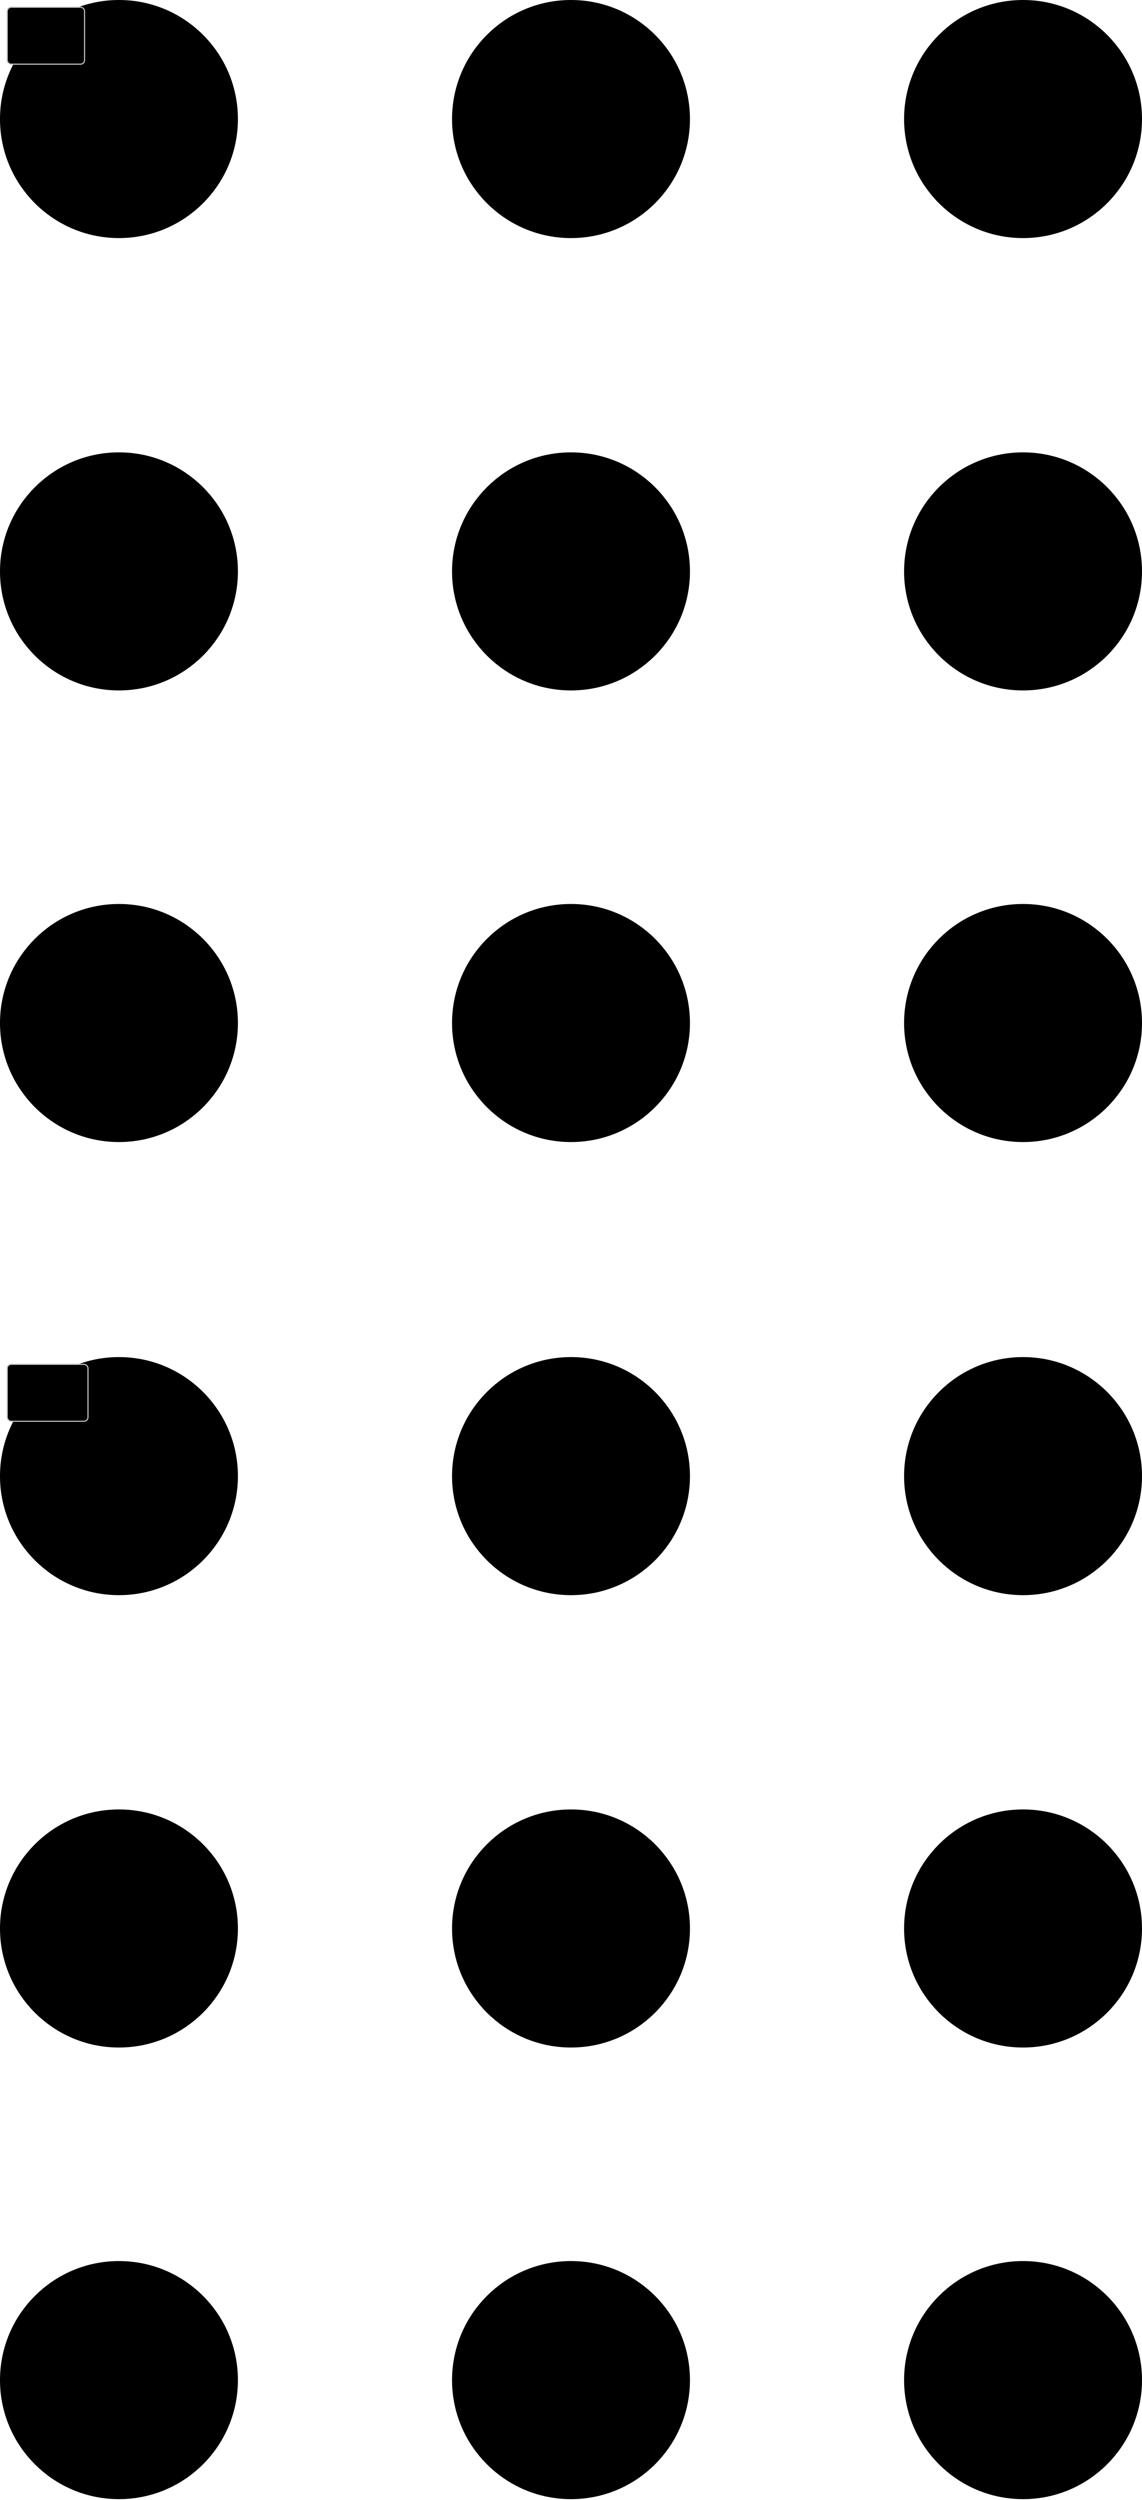 <svg width="512" height="1120" viewBox="0 0 512 1120" fill="current" xmlns="http://www.w3.org/2000/svg">
<path d="M106.667 256C106.667 226.545 82.788 202.667 53.333 202.667C23.878 202.667 -3.6188e-06 226.545 -2.33127e-06 256C-1.04375e-06 285.455 23.878 309.333 53.333 309.333C82.788 309.333 106.667 285.455 106.667 256Z" />
<path d="M309.333 256C309.333 226.545 285.455 202.667 256 202.667C226.545 202.667 202.667 226.545 202.667 256C202.667 285.455 226.545 309.333 256 309.333C285.455 309.333 309.333 285.455 309.333 256Z" />
<path d="M512 256C512 226.545 488.122 202.667 458.667 202.667C429.211 202.667 405.333 226.545 405.333 256C405.333 285.455 429.211 309.333 458.667 309.333C488.122 309.333 512 285.455 512 256Z" />
<path d="M106.667 458.333C106.667 428.878 82.788 405 53.333 405C23.878 405 -3.6188e-06 428.878 -2.33127e-06 458.333C-1.04375e-06 487.789 23.878 511.667 53.333 511.667C82.788 511.667 106.667 487.789 106.667 458.333Z" />
<path d="M309.333 458.333C309.333 428.878 285.455 405 256 405C226.545 405 202.667 428.878 202.667 458.333C202.667 487.789 226.545 511.667 256 511.667C285.455 511.667 309.333 487.789 309.333 458.333Z" />
<path d="M512 458.333C512 428.878 488.122 405 458.667 405C429.211 405 405.333 428.878 405.333 458.333C405.333 487.789 429.211 511.667 458.667 511.667C488.122 511.667 512 487.789 512 458.333Z" />
<path d="M106.667 53.333C106.667 23.878 82.788 1.164e-05 53.333 1.29275e-05C23.878 1.4215e-05 -3.6188e-06 23.878 -2.33127e-06 53.333C-1.04375e-06 82.788 23.878 106.667 53.333 106.667C82.788 106.667 106.667 82.788 106.667 53.333Z" />
<path d="M309.333 53.333C309.333 23.878 285.455 1.164e-05 256 1.29275e-05C226.545 1.4215e-05 202.667 23.878 202.667 53.333C202.667 82.788 226.545 106.667 256 106.667C285.455 106.667 309.333 82.788 309.333 53.333Z" />
<path d="M512 53.333C512 23.878 488.122 1.164e-05 458.667 1.29275e-05C429.211 1.4215e-05 405.333 23.878 405.333 53.333C405.333 82.788 429.211 106.667 458.667 106.667C488.122 106.667 512 82.788 512 53.333Z" />
<path d="M106.667 864C106.667 834.545 82.788 810.667 53.333 810.667C23.878 810.667 -3.6188e-06 834.545 -2.33127e-06 864C-1.04375e-06 893.455 23.878 917.333 53.333 917.333C82.788 917.333 106.667 893.455 106.667 864Z" />
<path d="M309.333 864C309.333 834.545 285.455 810.667 256 810.667C226.545 810.667 202.667 834.545 202.667 864C202.667 893.455 226.545 917.333 256 917.333C285.455 917.333 309.333 893.455 309.333 864Z" />
<path d="M512 864C512 834.545 488.122 810.667 458.667 810.667C429.211 810.667 405.333 834.545 405.333 864C405.333 893.455 429.211 917.333 458.667 917.333C488.122 917.333 512 893.455 512 864Z" />
<path d="M106.667 1066.33C106.667 1036.88 82.788 1013 53.333 1013C23.878 1013 -3.6188e-06 1036.88 -2.33127e-06 1066.33C-1.04375e-06 1095.79 23.878 1119.67 53.333 1119.67C82.788 1119.67 106.667 1095.79 106.667 1066.33Z" />
<path d="M309.333 1066.33C309.333 1036.88 285.455 1013 256 1013C226.545 1013 202.667 1036.88 202.667 1066.33C202.667 1095.79 226.545 1119.67 256 1119.67C285.455 1119.67 309.333 1095.79 309.333 1066.33Z" />
<path d="M512 1066.33C512 1036.88 488.122 1013 458.667 1013C429.211 1013 405.333 1036.88 405.333 1066.33C405.333 1095.79 429.211 1119.67 458.667 1119.67C488.122 1119.67 512 1095.79 512 1066.33Z" />
<path d="M106.667 661.333C106.667 631.878 82.788 608 53.333 608C23.878 608 -3.6188e-06 631.878 -2.33127e-06 661.333C-1.04375e-06 690.789 23.878 714.667 53.333 714.667C82.788 714.667 106.667 690.789 106.667 661.333Z" />
<path d="M309.333 661.333C309.333 631.878 285.455 608 256 608C226.545 608 202.667 631.878 202.667 661.333C202.667 690.789 226.545 714.667 256 714.667C285.455 714.667 309.333 690.789 309.333 661.333Z" />
<path d="M512 661.333C512 631.878 488.122 608 458.667 608C429.211 608 405.333 631.878 405.333 661.333C405.333 690.789 429.211 714.667 458.667 714.667C488.122 714.667 512 690.789 512 661.333Z" />
<rect x="3" y="3" width="35.148" height="26" rx="2" fill="#E5E5E5"/>
<rect x="3.5" y="3.5" width="34.148" height="25" rx="1.5" stroke="black" stroke-opacity="0.149"/>
<path d="M10.109 19.125C9.609 19.125 9.168 18.999 8.785 18.746C8.402 18.491 8.103 18.131 7.887 17.668C7.671 17.202 7.562 16.651 7.562 16.016C7.562 15.385 7.671 14.838 7.887 14.375C8.103 13.912 8.404 13.553 8.789 13.301C9.174 13.048 9.62 12.922 10.125 12.922C10.516 12.922 10.824 12.987 11.051 13.117C11.28 13.245 11.454 13.391 11.574 13.555C11.697 13.716 11.792 13.849 11.859 13.953H11.938V11H12.859V19H11.969V18.078H11.859C11.792 18.188 11.695 18.326 11.57 18.492C11.445 18.656 11.267 18.803 11.035 18.934C10.803 19.061 10.495 19.125 10.109 19.125ZM10.234 18.297C10.604 18.297 10.917 18.201 11.172 18.008C11.427 17.812 11.621 17.543 11.754 17.199C11.887 16.853 11.953 16.453 11.953 16C11.953 15.552 11.888 15.16 11.758 14.824C11.628 14.486 11.435 14.223 11.18 14.035C10.925 13.845 10.609 13.75 10.234 13.75C9.844 13.75 9.518 13.85 9.258 14.051C9 14.249 8.806 14.518 8.676 14.859C8.548 15.198 8.484 15.578 8.484 16C8.484 16.427 8.549 16.815 8.68 17.164C8.812 17.51 9.008 17.787 9.266 17.992C9.526 18.195 9.849 18.297 10.234 18.297ZM16.441 19.141C16.061 19.141 15.716 19.069 15.406 18.926C15.096 18.78 14.85 18.57 14.668 18.297C14.486 18.021 14.395 17.688 14.395 17.297C14.395 16.953 14.462 16.674 14.598 16.461C14.733 16.245 14.914 16.076 15.141 15.953C15.367 15.831 15.617 15.74 15.891 15.68C16.167 15.617 16.444 15.568 16.723 15.531C17.087 15.484 17.383 15.449 17.609 15.426C17.838 15.4 18.005 15.357 18.109 15.297C18.216 15.237 18.27 15.133 18.27 14.984V14.953C18.27 14.568 18.164 14.268 17.953 14.055C17.745 13.841 17.428 13.734 17.004 13.734C16.564 13.734 16.219 13.831 15.969 14.023C15.719 14.216 15.543 14.422 15.441 14.641L14.566 14.328C14.723 13.963 14.931 13.68 15.191 13.477C15.454 13.271 15.741 13.128 16.051 13.047C16.363 12.963 16.671 12.922 16.973 12.922C17.165 12.922 17.387 12.945 17.637 12.992C17.889 13.037 18.133 13.129 18.367 13.27C18.604 13.41 18.801 13.622 18.957 13.906C19.113 14.19 19.191 14.57 19.191 15.047V19H18.27V18.188H18.223C18.16 18.318 18.056 18.457 17.91 18.605C17.764 18.754 17.57 18.88 17.328 18.984C17.086 19.088 16.79 19.141 16.441 19.141ZM16.582 18.312C16.947 18.312 17.254 18.241 17.504 18.098C17.756 17.954 17.947 17.77 18.074 17.543C18.204 17.316 18.27 17.078 18.27 16.828V15.984C18.23 16.031 18.145 16.074 18.012 16.113C17.881 16.15 17.73 16.182 17.559 16.211C17.389 16.237 17.224 16.26 17.062 16.281C16.904 16.299 16.775 16.315 16.676 16.328C16.436 16.359 16.212 16.41 16.004 16.48C15.798 16.548 15.632 16.651 15.504 16.789C15.379 16.924 15.316 17.109 15.316 17.344C15.316 17.664 15.435 17.906 15.672 18.07C15.912 18.232 16.215 18.312 16.582 18.312ZM21.253 21.25C21.097 21.25 20.957 21.237 20.835 21.211C20.713 21.188 20.628 21.164 20.581 21.141L20.815 20.328C21.039 20.385 21.237 20.406 21.409 20.391C21.581 20.375 21.733 20.298 21.866 20.16C22.002 20.025 22.125 19.805 22.237 19.5L22.409 19.031L20.19 13H21.19L22.847 17.781H22.909L24.565 13H25.565L23.019 19.875C22.904 20.185 22.762 20.441 22.593 20.645C22.424 20.85 22.227 21.003 22.003 21.102C21.782 21.201 21.532 21.25 21.253 21.25ZM32.673 11V19H31.704V12.016H31.657L29.704 13.312V12.328L31.704 11H32.673Z" fill="black"/>
<rect x="3" y="611" width="36.695" height="26" rx="2" fill="#E5E5E5"/>
<rect x="3.5" y="611.5" width="35.695" height="25" rx="1.5" stroke="black" stroke-opacity="0.149"/>
<path d="M10.109 627.125C9.609 627.125 9.168 626.999 8.785 626.746C8.402 626.491 8.103 626.132 7.887 625.668C7.671 625.202 7.562 624.651 7.562 624.016C7.562 623.385 7.671 622.839 7.887 622.375C8.103 621.911 8.404 621.553 8.789 621.301C9.174 621.048 9.62 620.922 10.125 620.922C10.516 620.922 10.824 620.987 11.051 621.117C11.28 621.245 11.454 621.391 11.574 621.555C11.697 621.716 11.792 621.849 11.859 621.953H11.938V619H12.859V627H11.969V626.078H11.859C11.792 626.187 11.695 626.326 11.57 626.492C11.445 626.656 11.267 626.803 11.035 626.934C10.803 627.061 10.495 627.125 10.109 627.125ZM10.234 626.297C10.604 626.297 10.917 626.201 11.172 626.008C11.427 625.812 11.621 625.543 11.754 625.199C11.887 624.853 11.953 624.453 11.953 624C11.953 623.552 11.888 623.16 11.758 622.824C11.628 622.486 11.435 622.223 11.18 622.035C10.925 621.845 10.609 621.75 10.234 621.75C9.844 621.75 9.518 621.85 9.258 622.051C9 622.249 8.806 622.518 8.676 622.859C8.548 623.198 8.484 623.578 8.484 624C8.484 624.427 8.549 624.815 8.68 625.164C8.812 625.51 9.008 625.786 9.266 625.992C9.526 626.195 9.849 626.297 10.234 626.297ZM16.441 627.141C16.061 627.141 15.716 627.069 15.406 626.926C15.096 626.78 14.85 626.57 14.668 626.297C14.486 626.021 14.395 625.687 14.395 625.297C14.395 624.953 14.462 624.674 14.598 624.461C14.733 624.245 14.914 624.076 15.141 623.953C15.367 623.831 15.617 623.74 15.891 623.68C16.167 623.617 16.444 623.568 16.723 623.531C17.087 623.484 17.383 623.449 17.609 623.426C17.838 623.4 18.005 623.357 18.109 623.297C18.216 623.237 18.27 623.133 18.27 622.984V622.953C18.27 622.568 18.164 622.268 17.953 622.055C17.745 621.841 17.428 621.734 17.004 621.734C16.564 621.734 16.219 621.831 15.969 622.023C15.719 622.216 15.543 622.422 15.441 622.641L14.566 622.328C14.723 621.964 14.931 621.68 15.191 621.477C15.454 621.271 15.741 621.128 16.051 621.047C16.363 620.964 16.671 620.922 16.973 620.922C17.165 620.922 17.387 620.945 17.637 620.992C17.889 621.036 18.133 621.129 18.367 621.27C18.604 621.41 18.801 621.622 18.957 621.906C19.113 622.19 19.191 622.57 19.191 623.047V627H18.27V626.187H18.223C18.16 626.318 18.056 626.457 17.91 626.605C17.764 626.754 17.57 626.88 17.328 626.984C17.086 627.089 16.79 627.141 16.441 627.141ZM16.582 626.312C16.947 626.312 17.254 626.241 17.504 626.098C17.756 625.954 17.947 625.77 18.074 625.543C18.204 625.316 18.27 625.078 18.27 624.828V623.984C18.23 624.031 18.145 624.074 18.012 624.113C17.881 624.15 17.73 624.182 17.559 624.211C17.389 624.237 17.224 624.26 17.062 624.281C16.904 624.299 16.775 624.315 16.676 624.328C16.436 624.359 16.212 624.41 16.004 624.48C15.798 624.548 15.632 624.651 15.504 624.789C15.379 624.924 15.316 625.109 15.316 625.344C15.316 625.664 15.435 625.906 15.672 626.07C15.912 626.232 16.215 626.312 16.582 626.312ZM21.253 629.25C21.097 629.25 20.957 629.237 20.835 629.211C20.713 629.188 20.628 629.164 20.581 629.141L20.815 628.328C21.039 628.385 21.237 628.406 21.409 628.391C21.581 628.375 21.733 628.298 21.866 628.16C22.002 628.025 22.125 627.805 22.237 627.5L22.409 627.031L20.19 621H21.19L22.847 625.781H22.909L24.565 621H25.565L23.019 627.875C22.904 628.185 22.762 628.441 22.593 628.645C22.424 628.85 22.227 629.003 22.003 629.102C21.782 629.201 21.532 629.25 21.253 629.25ZM29.86 627V626.297L32.501 623.406C32.811 623.068 33.066 622.773 33.267 622.523C33.467 622.271 33.616 622.034 33.712 621.812C33.811 621.589 33.86 621.354 33.86 621.109C33.86 620.828 33.793 620.585 33.657 620.379C33.524 620.173 33.342 620.014 33.11 619.902C32.879 619.79 32.618 619.734 32.329 619.734C32.022 619.734 31.754 619.798 31.524 619.926C31.298 620.051 31.122 620.227 30.997 620.453C30.875 620.68 30.814 620.945 30.814 621.25H29.892C29.892 620.781 30 620.37 30.216 620.016C30.432 619.661 30.726 619.385 31.099 619.187C31.474 618.99 31.894 618.891 32.36 618.891C32.829 618.891 33.245 618.99 33.606 619.187C33.968 619.385 34.252 619.652 34.458 619.988C34.664 620.324 34.767 620.698 34.767 621.109C34.767 621.404 34.713 621.691 34.606 621.973C34.502 622.251 34.32 622.562 34.06 622.906C33.802 623.247 33.444 623.664 32.985 624.156L31.189 626.078V626.141H34.907V627H29.86Z" />
</svg>
